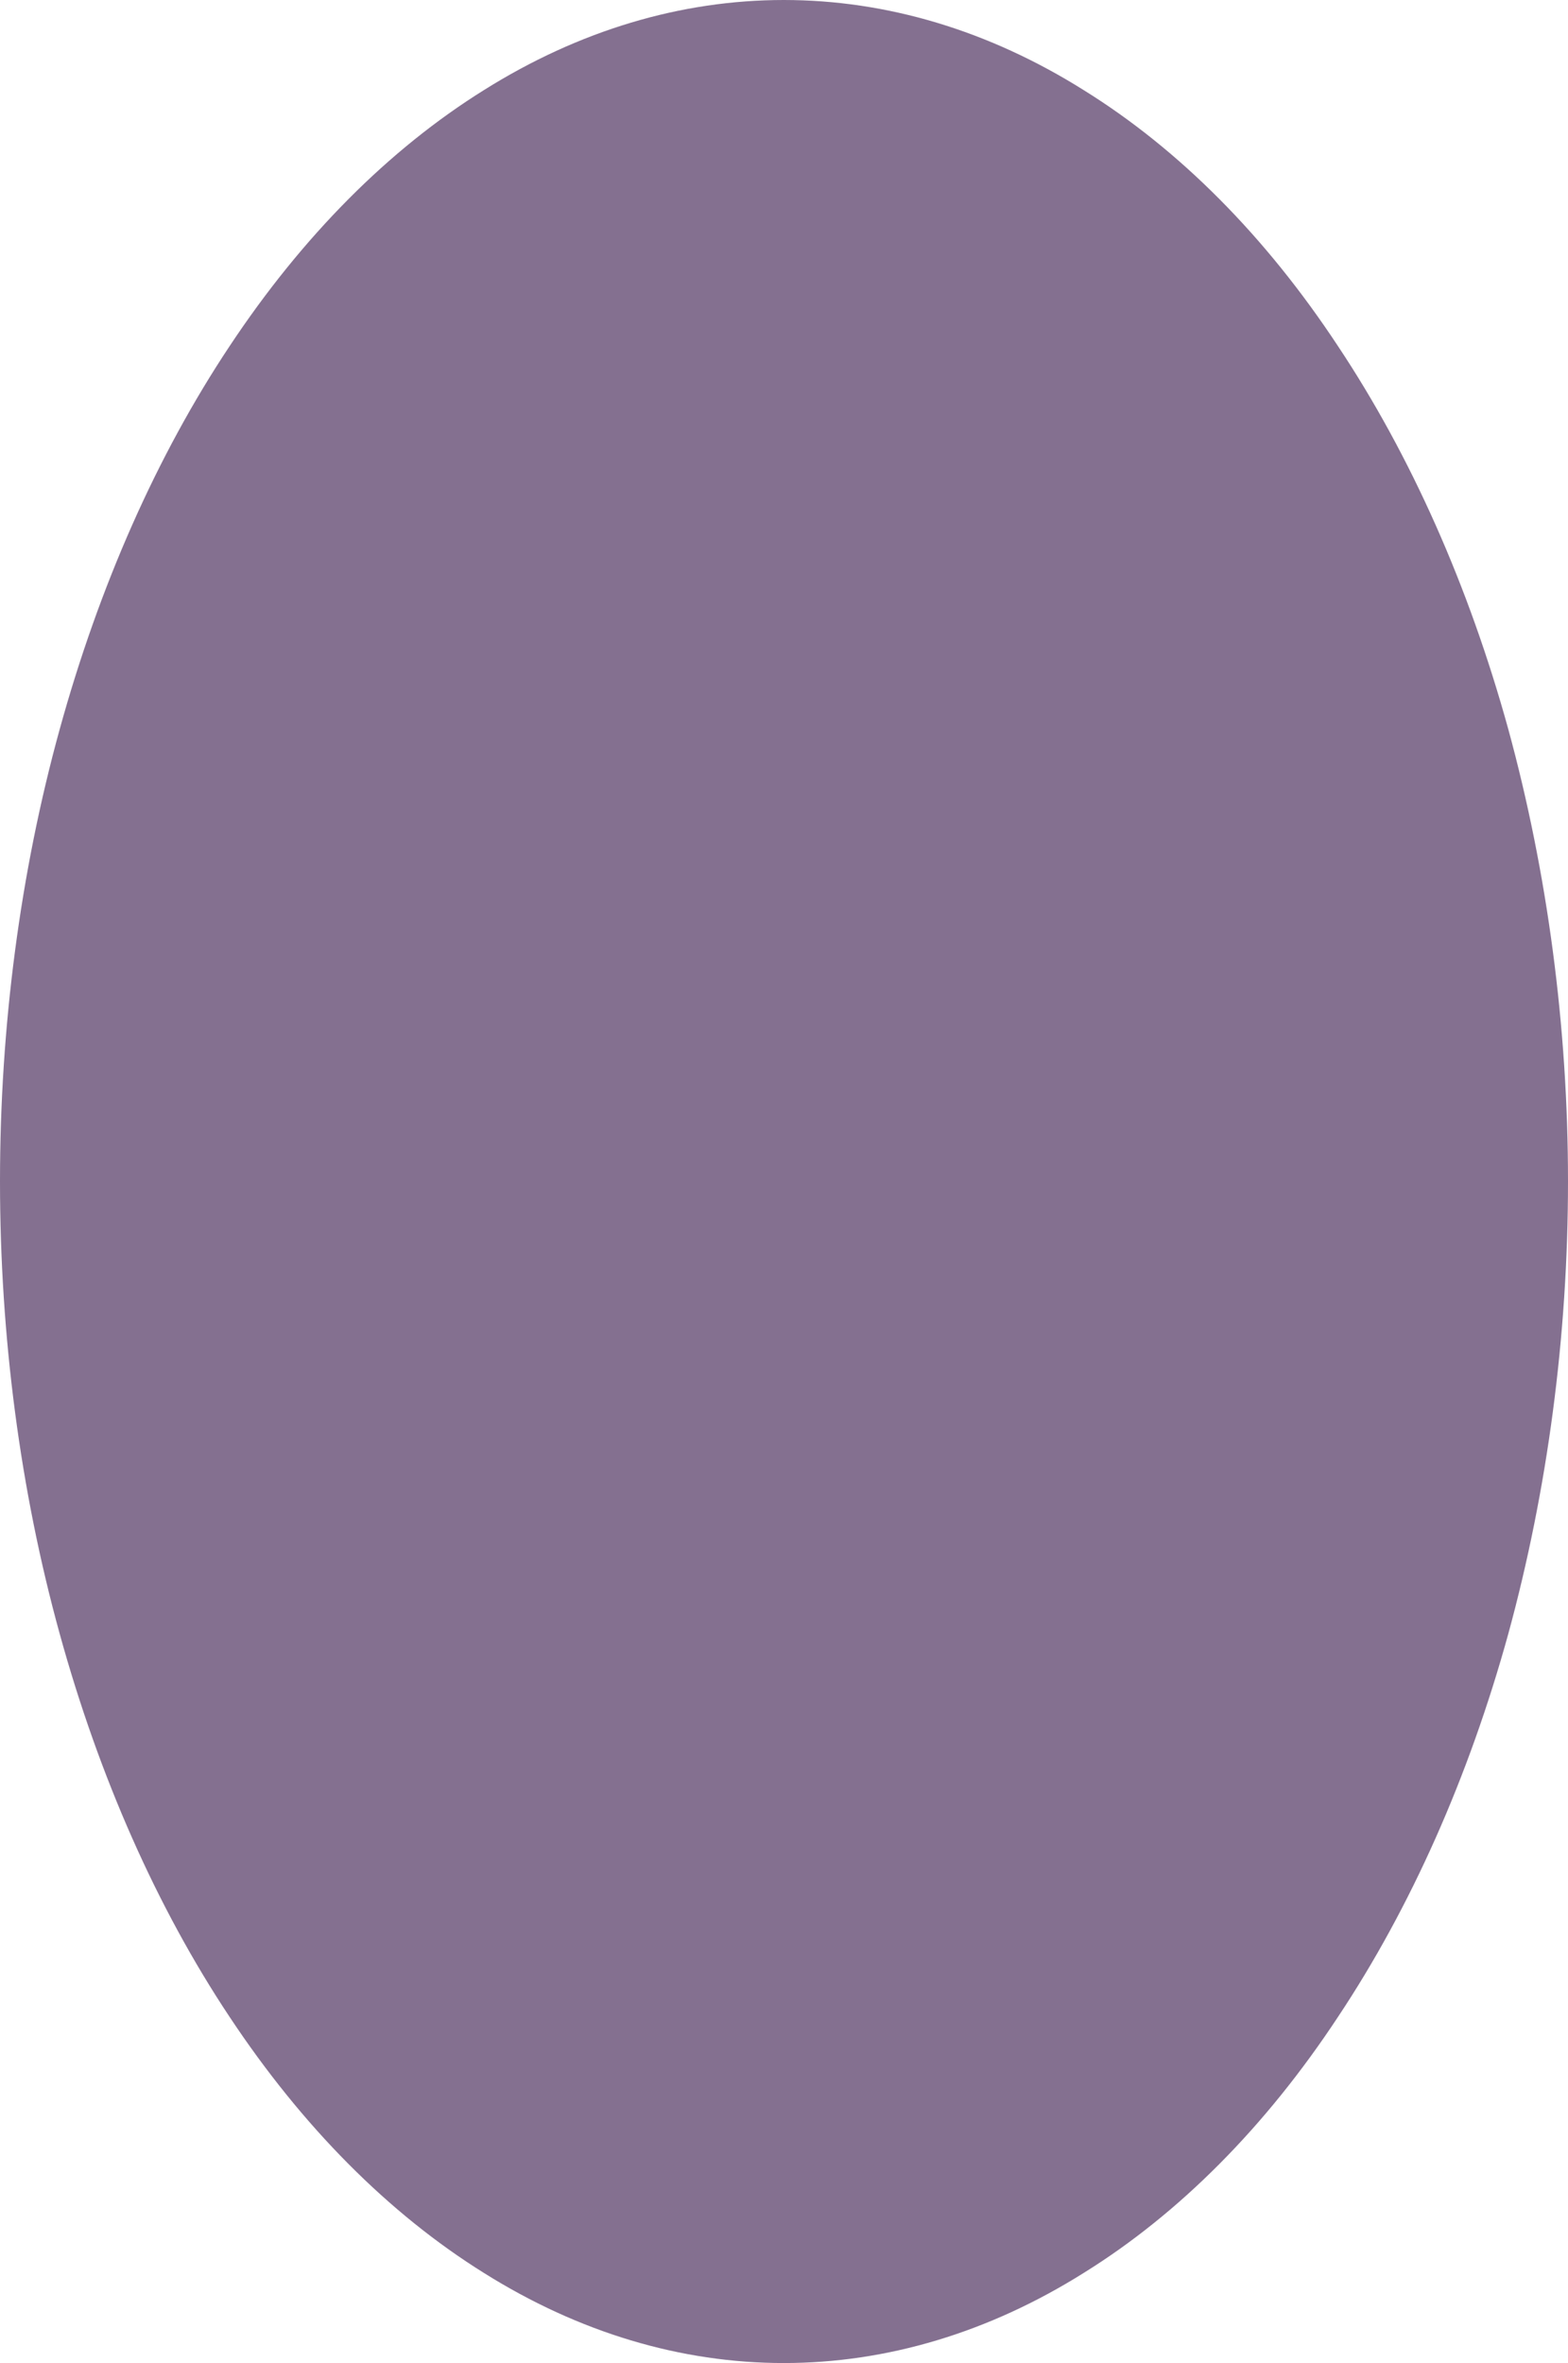 <svg 
          width="3.811" 
          height="5.741" fill="none" 
          xmlns="http://www.w3.org/2000/svg">
          <path d="M 3.811 2.87 C 3.811 3.247 3.761 3.621 3.666 3.969 C 3.57 4.317 3.429 4.634 3.252 4.9 C 3.076 5.167 2.866 5.378 2.634 5.522 C 2.403 5.667 2.155 5.741 1.905 5.741 C 1.655 5.741 1.407 5.667 1.176 5.522 C 0.945 5.378 0.735 5.167 0.558 4.9 C 0.381 4.634 0.241 4.317 0.145 3.969 C 0.049 3.621 0 3.247 0 2.87 C 0 2.494 0.049 2.12 0.145 1.772 C 0.241 1.424 0.381 1.107 0.558 0.841 C 0.735 0.574 0.945 0.363 1.176 0.219 C 1.407 0.074 1.655 -3.4903486422341574e-8 1.905 1.2268295019628303e-14 C 2.155 9.201221264721227e-15 2.403 0.074 2.634 0.219 C 2.866 0.363 3.076 0.574 3.252 0.841 C 3.429 1.107 3.57 1.424 3.666 1.772 C 3.761 2.12 3.811 2.494 3.811 2.87 Z" fill="rgb(131.629,111.63,143.781)"/>
        </svg>